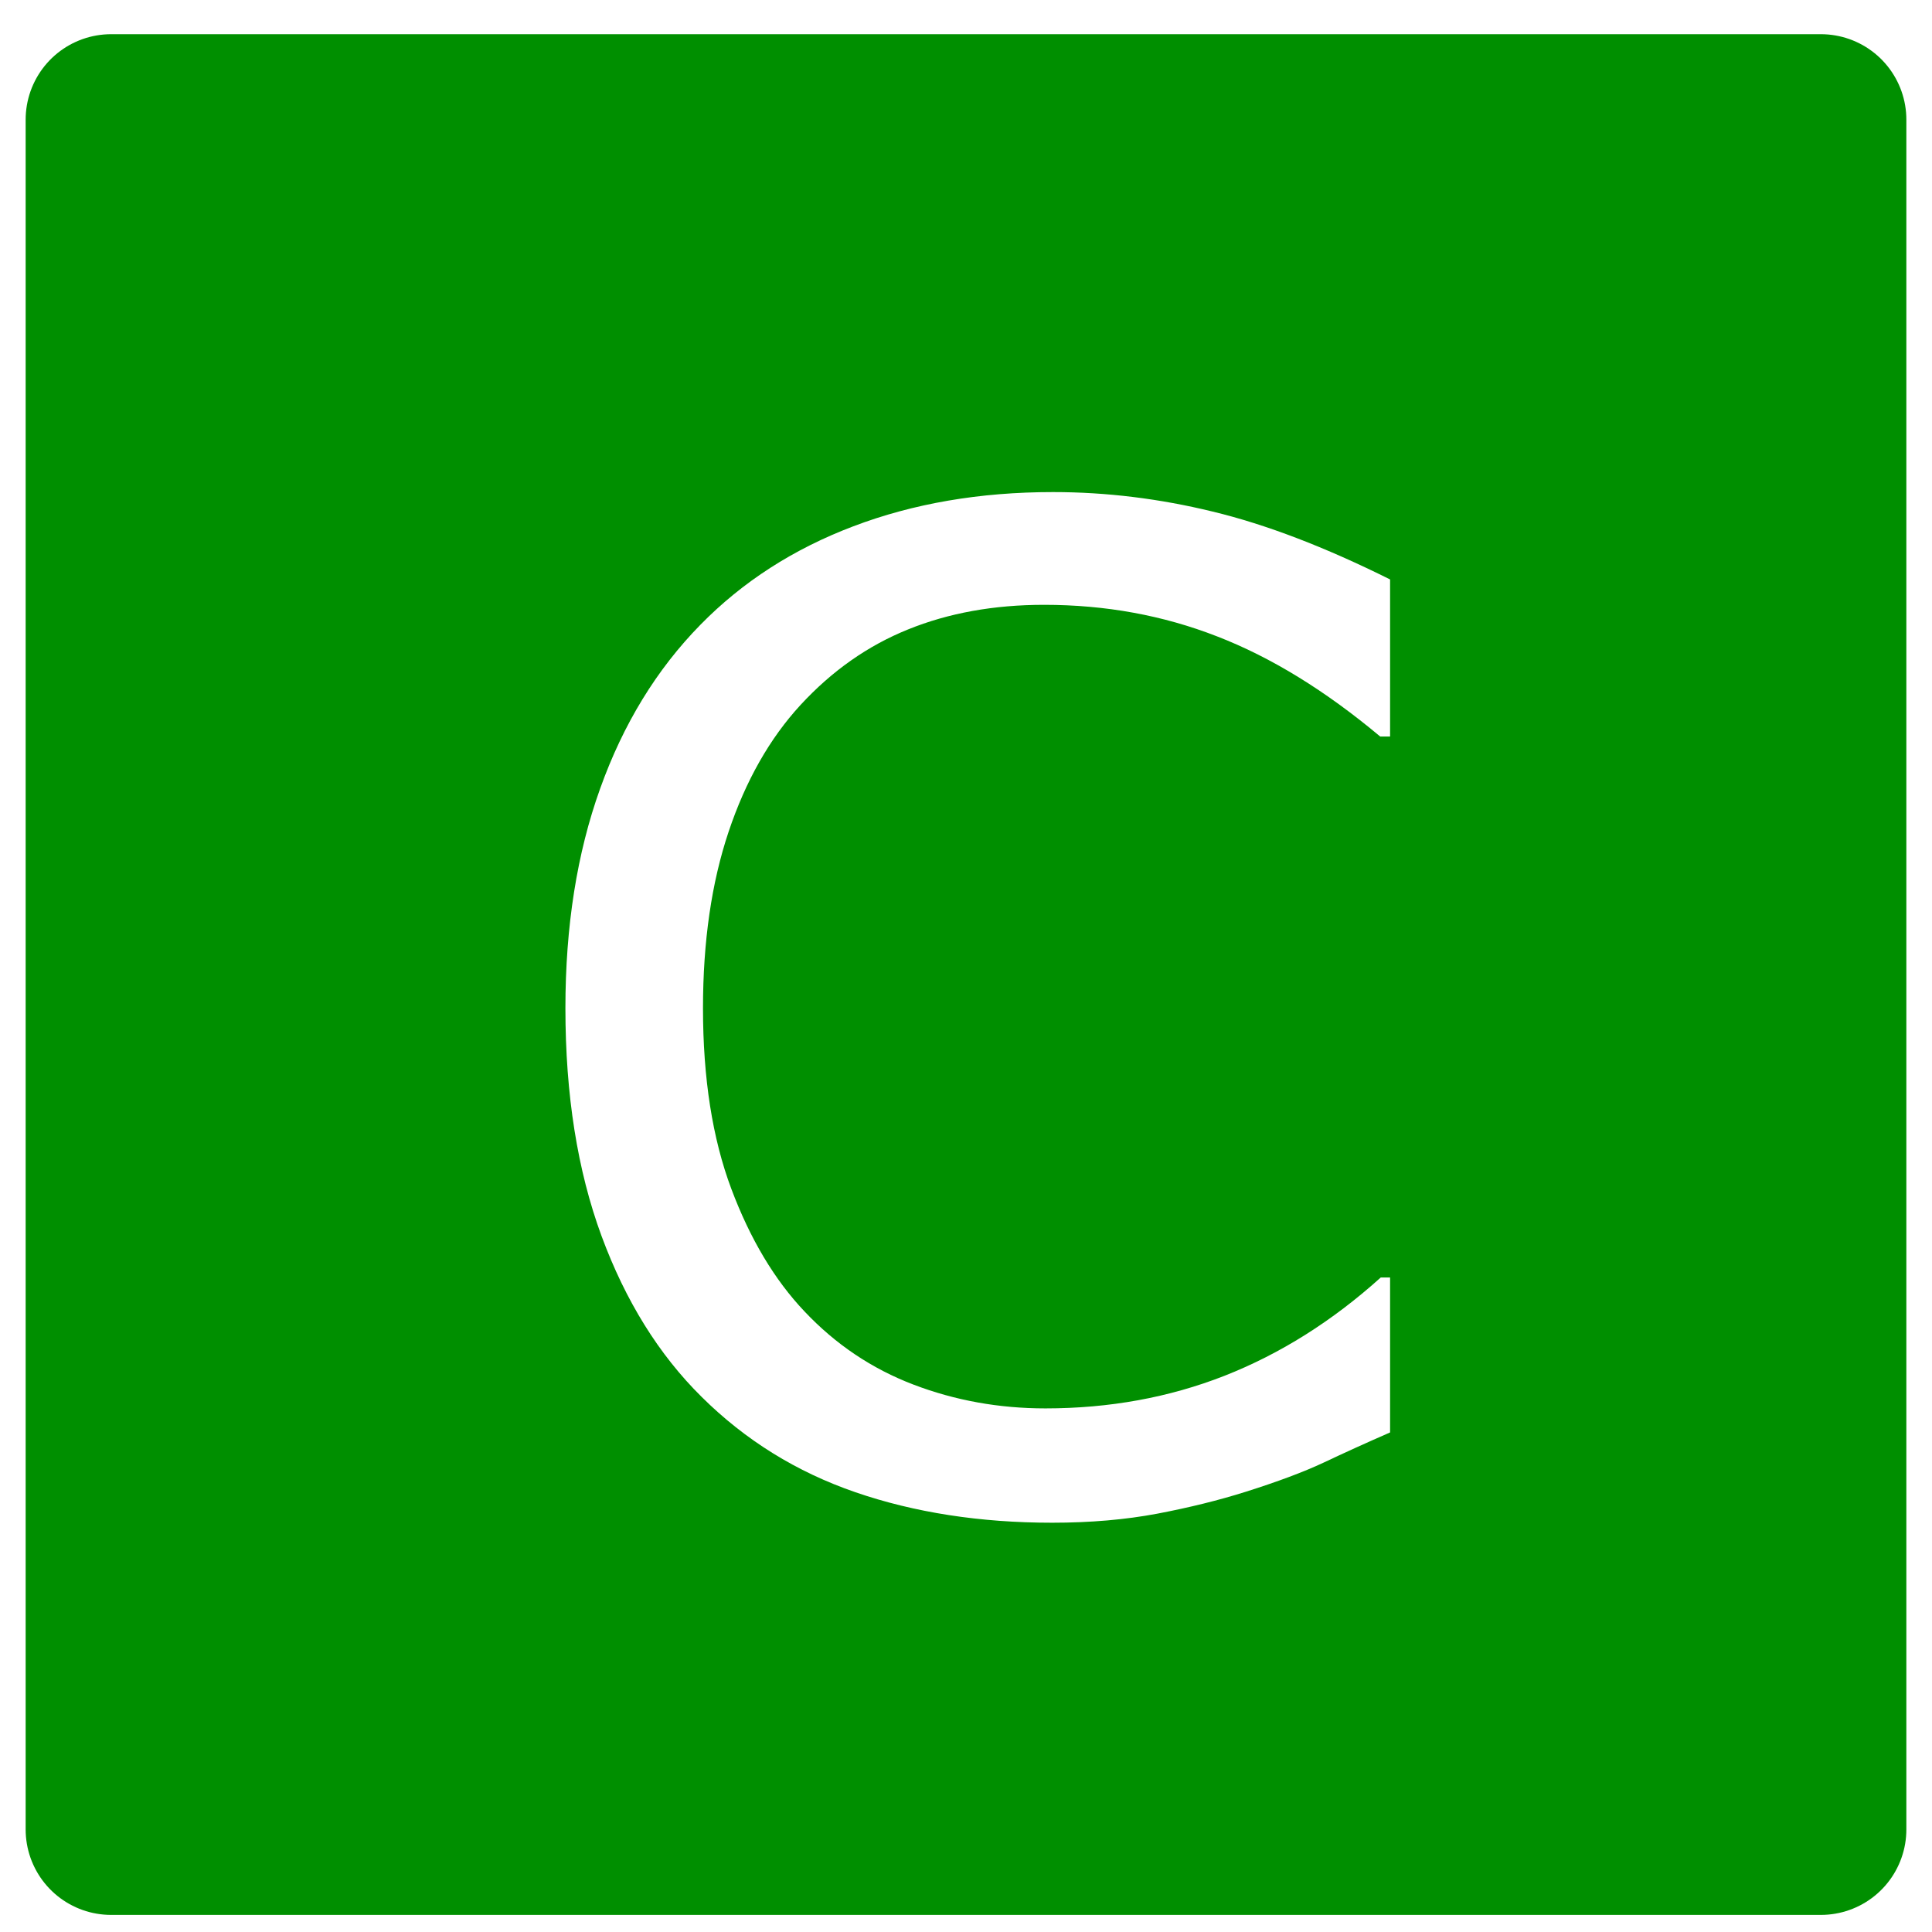 <?xml version="1.0" encoding="UTF-8" standalone="no"?>
<svg
   width="24px"
   height="24px"
   viewBox="0 0 112 113"
   version="1.1"
   id="svg2"
   sodipodi:docname="class_editor.svg"
   inkscape:export-filename="class_editor.svg"
   inkscape:export-xdpi="15.428572"
   inkscape:export-ydpi="15.428572"
   inkscape:version="1.4 (e7c3feb1, 2024-10-09)"
   xmlns:inkscape="http://www.inkscape.org/namespaces/inkscape"
   xmlns:sodipodi="http://sodipodi.sourceforge.net/DTD/sodipodi-0.dtd"
   xmlns:xlink="http://www.w3.org/1999/xlink"
   xmlns="http://www.w3.org/2000/svg"
   xmlns:svg="http://www.w3.org/2000/svg">
  <sodipodi:namedview
     id="namedview2"
     pagecolor="#ffffff"
     bordercolor="#000000"
     borderopacity="0.25"
     inkscape:showpageshadow="2"
     inkscape:pageopacity="0.0"
     inkscape:pagecheckerboard="0"
     inkscape:deskcolor="#d1d1d1"
     inkscape:document-units="pt"
     inkscape:zoom="6.6969027"
     inkscape:cx="74.661381"
     inkscape:cy="75.333333"
     inkscape:window-width="1200"
     inkscape:window-height="1186"
     inkscape:window-x="71"
     inkscape:window-y="25"
     inkscape:window-maximized="0"
     inkscape:current-layer="svg2" />
  <defs
     id="defs1">
    <g
       id="g1">
      <g
         id="glyph-0-0">
        <path
           d="M 52.734 -4.219 C 51.305 -3.594 50.008 -3.004 48.844 -2.453 C 47.688 -1.91 46.172 -1.344 44.297 -0.75 C 42.711 -0.25 40.988 0.176 39.125 0.531 C 37.258 0.883 35.207 1.062 32.969 1.062 C 28.75 1.062 24.914 0.465 21.469 -0.719 C 18.02 -1.906 15.02 -3.766 12.469 -6.297 C 9.969 -8.766 8.016 -11.906 6.609 -15.719 C 5.203 -19.539 4.5 -23.977 4.5 -29.031 C 4.5 -33.82 5.176 -38.102 6.531 -41.875 C 7.883 -45.656 9.836 -48.848 12.391 -51.453 C 14.859 -53.973 17.844 -55.895 21.344 -57.219 C 24.852 -58.551 28.742 -59.219 33.016 -59.219 C 36.141 -59.219 39.254 -58.836 42.359 -58.078 C 45.473 -57.328 48.93 -56.004 52.734 -54.109 L 52.734 -44.922 L 52.156 -44.922 C 48.945 -47.609 45.766 -49.562 42.609 -50.781 C 39.461 -52.008 36.094 -52.625 32.5 -52.625 C 29.562 -52.625 26.91 -52.145 24.547 -51.188 C 22.191 -50.238 20.094 -48.766 18.25 -46.766 C 16.445 -44.805 15.047 -42.336 14.047 -39.359 C 13.047 -36.379 12.547 -32.938 12.547 -29.031 C 12.547 -24.938 13.098 -21.414 14.203 -18.469 C 15.305 -15.531 16.734 -13.141 18.484 -11.297 C 20.305 -9.367 22.43 -7.941 24.859 -7.016 C 27.297 -6.086 29.867 -5.625 32.578 -5.625 C 36.305 -5.625 39.797 -6.258 43.047 -7.531 C 46.305 -8.812 49.352 -10.727 52.188 -13.281 L 52.734 -13.281 Z M 52.734 -4.219 "
           id="path1" />
      </g>
    </g>
  </defs>
  <rect
     x="-11.2"
     y="-11.3"
     width="134.4"
     height="135.6"
     fill="rgb(100%, 100%, 100%)"
     fill-opacity="1"
     id="rect1" />
  <path
     fill-rule="nonzero"
     fill="rgb(0%, 56.079%, 0%)"
     fill-opacity="1"
     stroke-width="10"
     stroke-linecap="round"
     stroke-linejoin="round"
     stroke="rgb(0%, 56.079%, 0%)"
     stroke-opacity="1"
     stroke-miterlimit="10"
     d="M 596 240 L 696 240 L 696 340 L 596 340 Z M 596 240 "
     transform="matrix(1, 0, 0, 1, -590, -233)"
     id="path2" />
  <g
     fill="rgb(100%, 100%, 100%)"
     fill-opacity="1"
     id="g2">
    <use
       xlink:href="#glyph-0-0"
       x="28.07"
       y="88"
       id="use2" />
  </g>
</svg>
